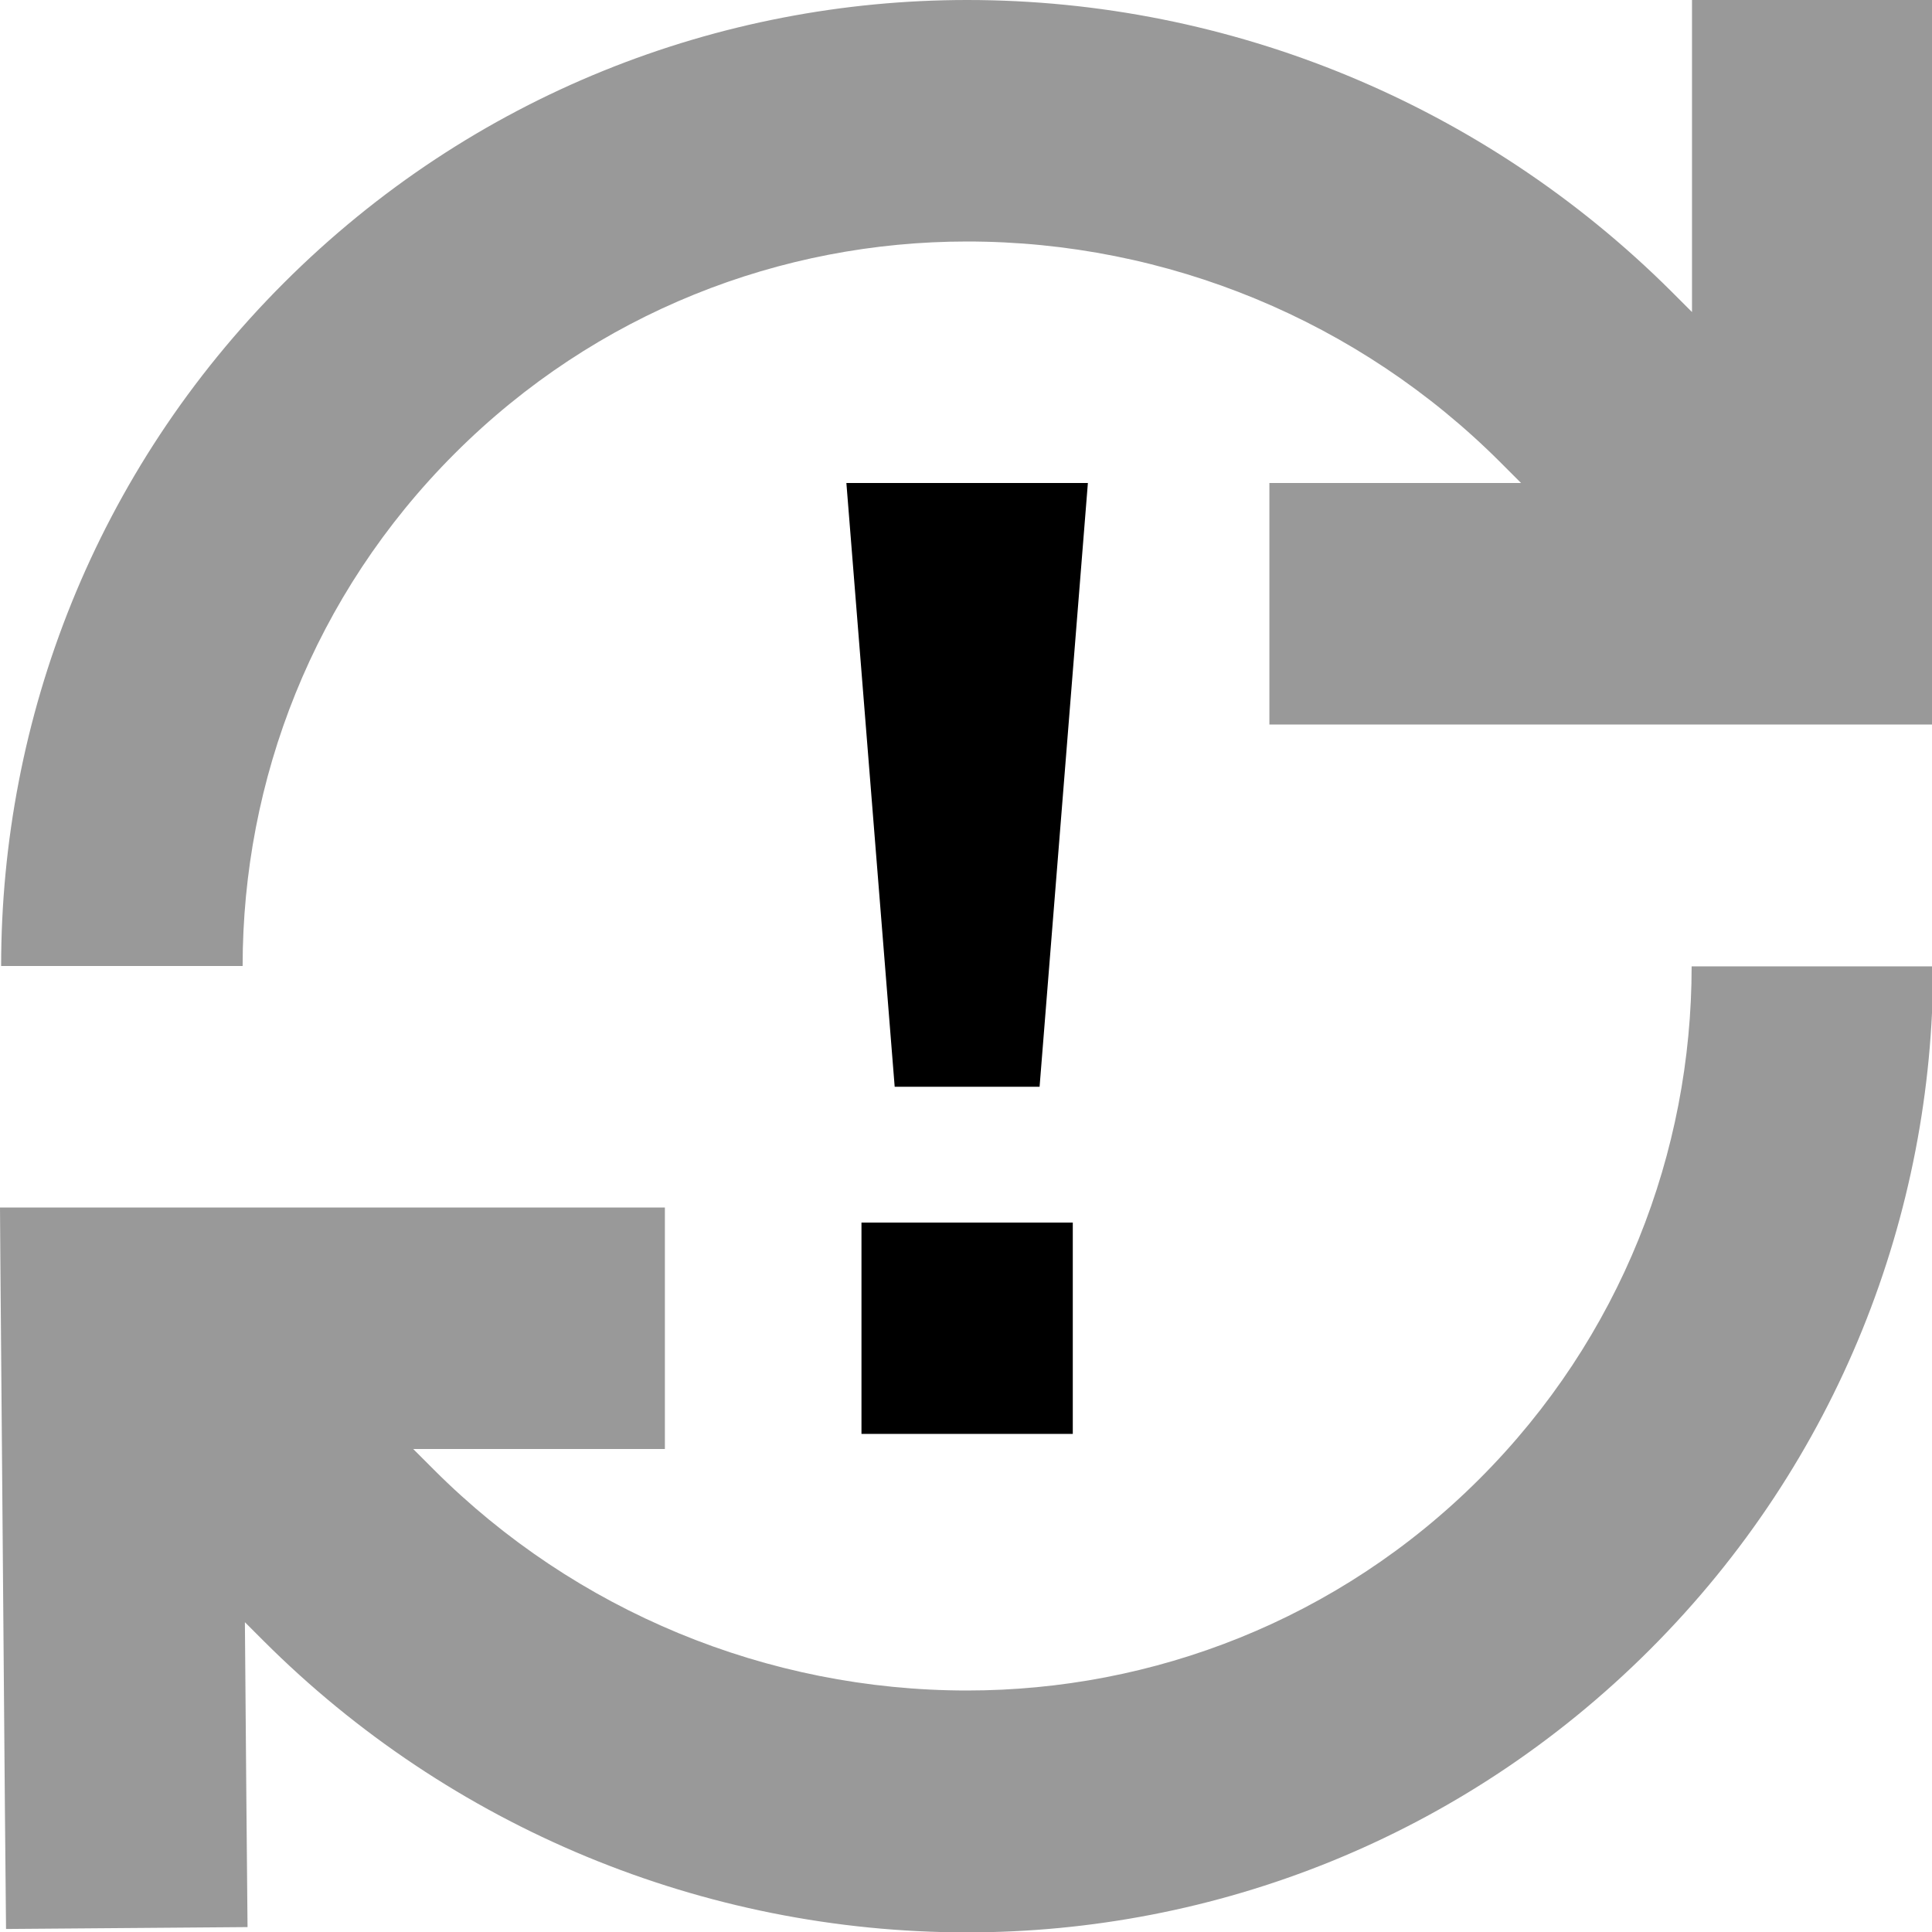<svg fill="currentColor" xmlns="http://www.w3.org/2000/svg" viewBox="0 0 512 512"><!--! Font Awesome Pro 7.0.1 by @fontawesome - https://fontawesome.com License - https://fontawesome.com/license (Commercial License) Copyright 2025 Fonticons, Inc. --><path opacity=".4" fill="currentColor" d="M.3 256l64 0c0-49.2 18.7-98.3 56.2-135.8S207.1 64 256.3 64c53 0 103.8 21 141.3 58.5l5.5 5.5-66.7 0 0 64 176 0 0-192-64 0 0 82.7-5.5-5.5C393.3 27.8 326.2 0 256.3 0 190.8 0 125.2 25 75.2 75S.3 190.5 .3 256zM0 320c0 5.7 .5 58.8 1.3 159.2l.3 32 64-.5c-.2-18.5-.4-45.5-.7-80.8l4.9 4.9c49.5 49.5 116.6 77.3 186.5 77.3 65.5 0 131-25 181-75s75-115.6 75-181l-64 0c0 49.2-18.7 98.3-56.2 135.8S305.4 448 256.3 448c-53 0-103.8-21-141.3-58.5l-5.5-5.5 66.7 0 0-64-176.3 0z"/><path fill="currentColor" d="M284.3 380l-56 0 0-56 56 0 0 56zm-8.8-92l-38.4 0-12.8-160 64 0-12.8 160z"/></svg>